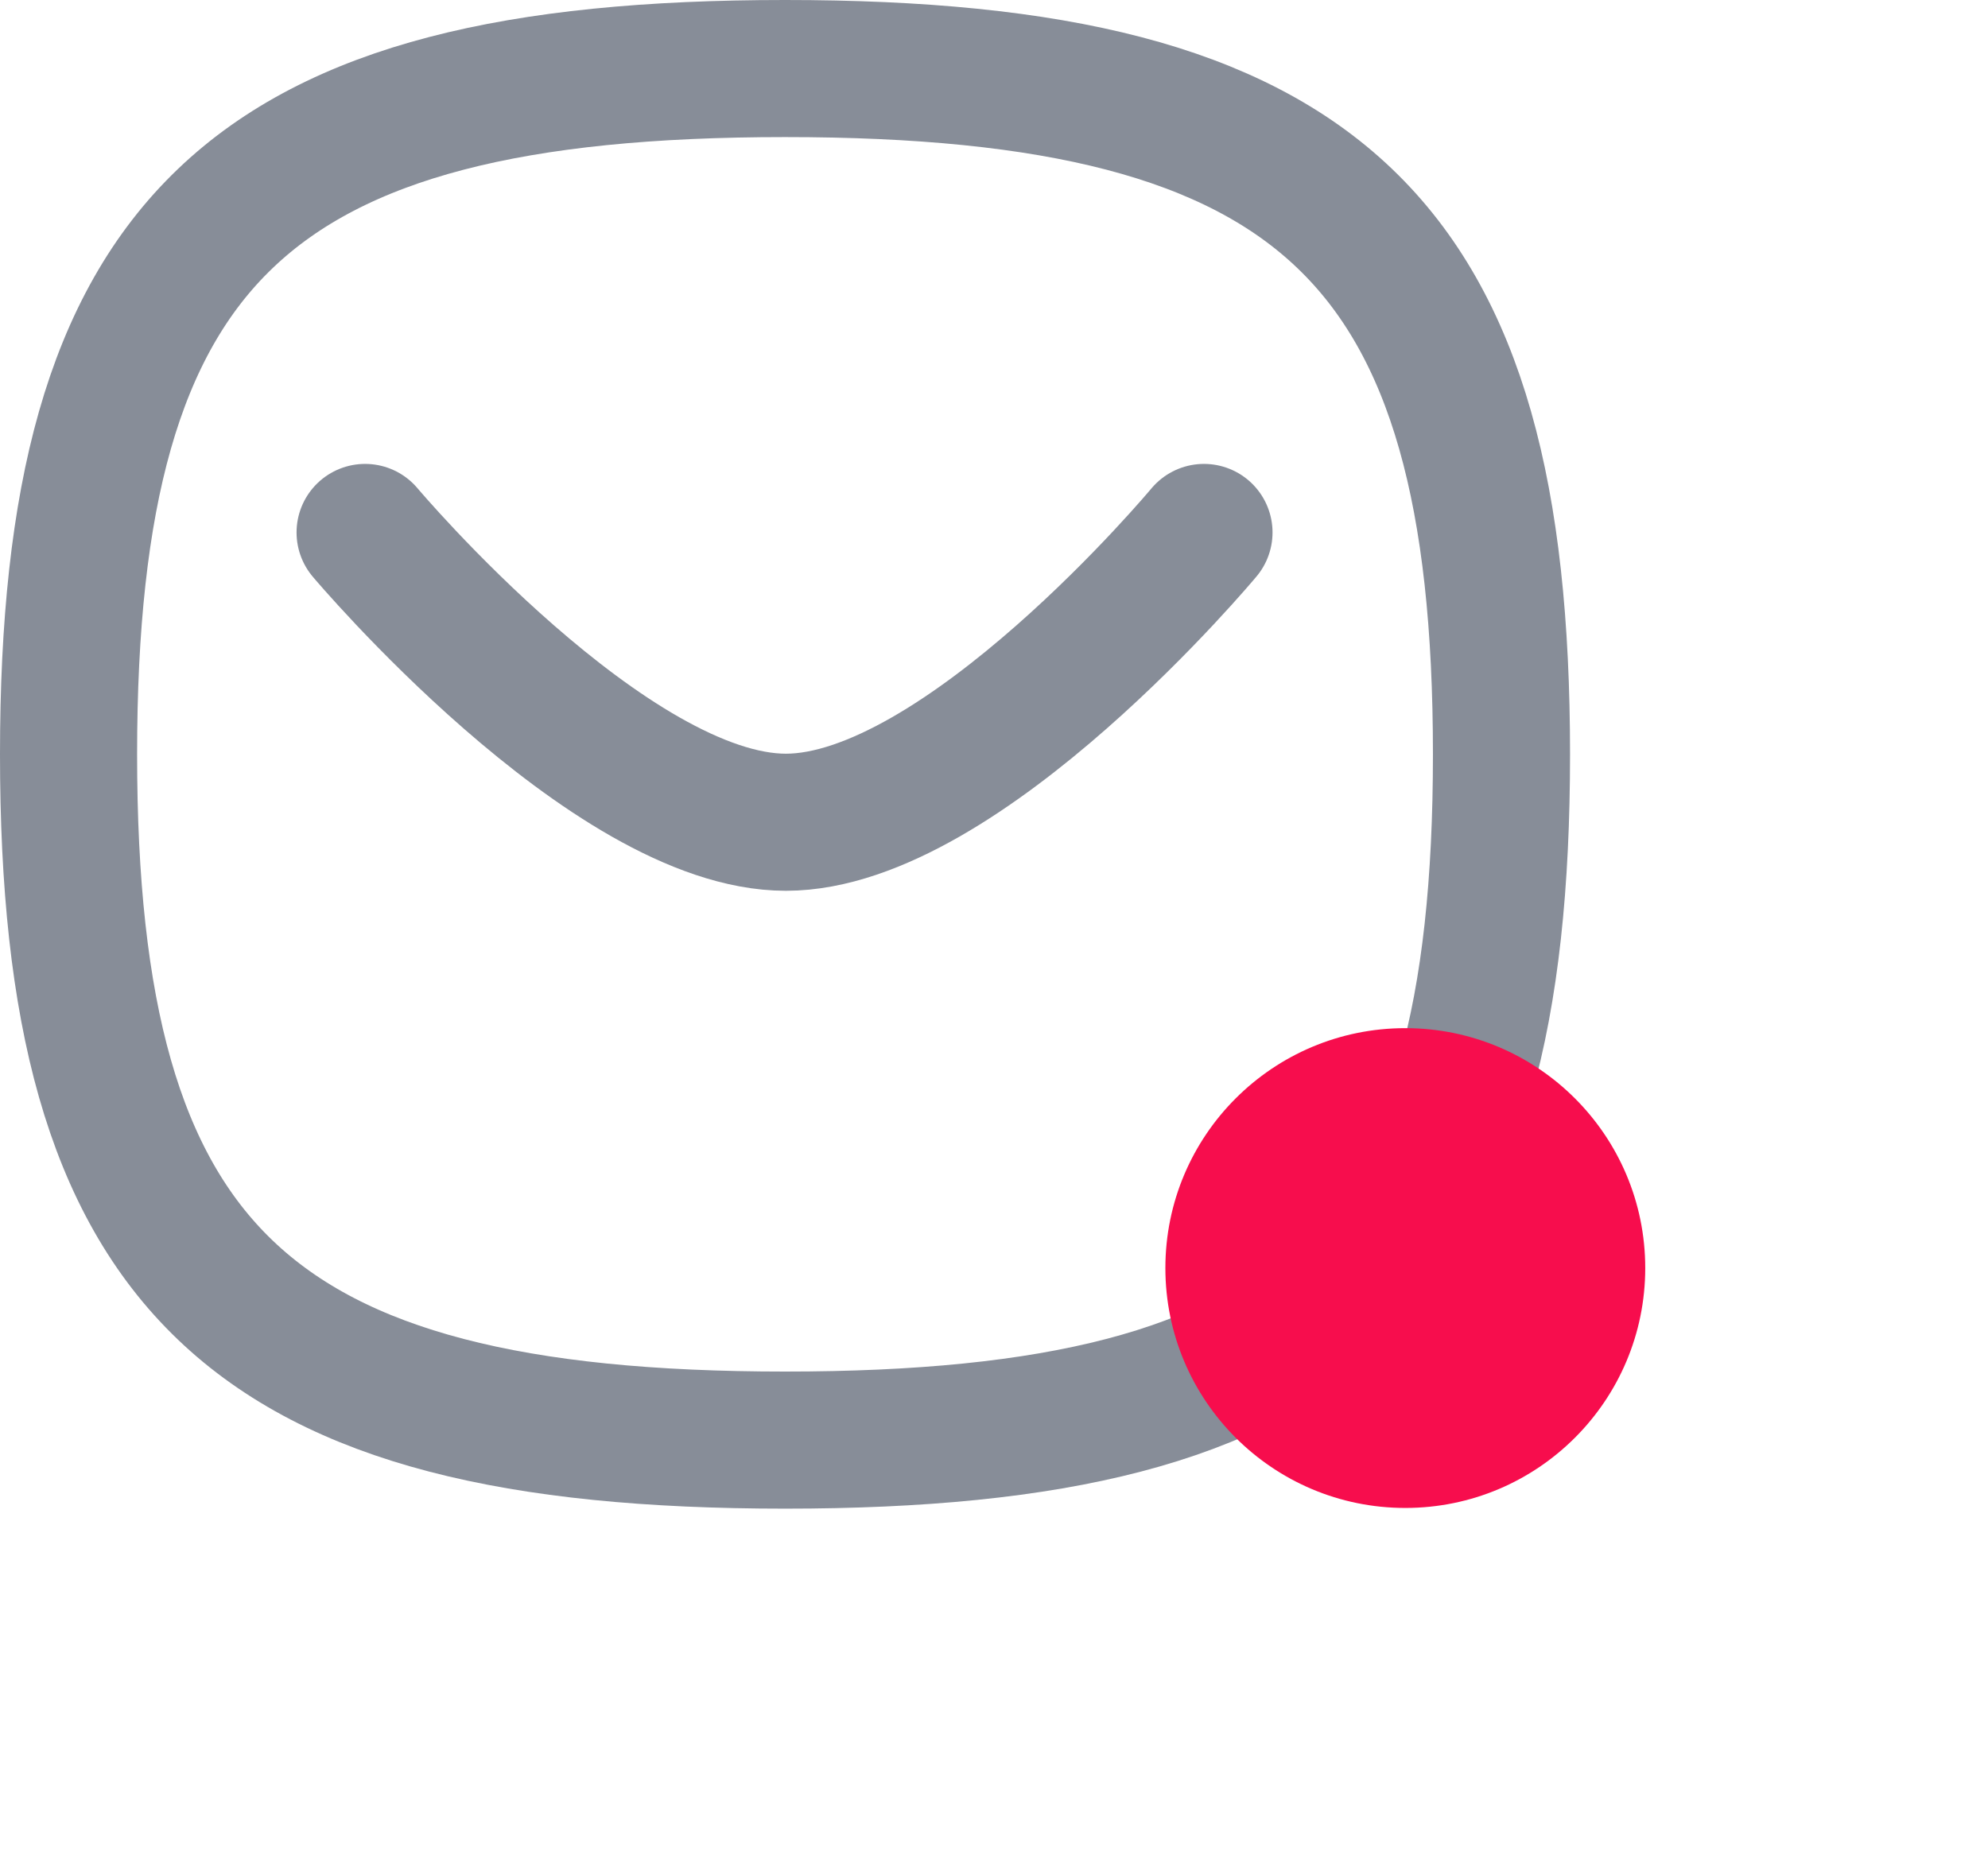<svg width="29" height="27" viewBox="0 0 29 27" fill="none" xmlns="http://www.w3.org/2000/svg">
<path d="M17.563 7.768C17.563 7.768 14.04 11.996 11.464 11.996C8.888 11.996 5.326 7.768 5.326 7.768" stroke="#878D98" stroke-width="2" stroke-linecap="round" stroke-linejoin="round"/>
<path fill-rule="evenodd" clip-rule="evenodd" d="M1 11.005C1 3.501 3.613 1 11.452 1C19.29 1 21.903 3.501 21.903 11.005C21.903 18.508 19.29 21.01 11.452 21.01C3.613 21.01 1 18.508 1 11.005Z" stroke="#878D98" stroke-width="2" stroke-linecap="round" stroke-linejoin="round"/>
<g filter="url(#filter0_d_15_27)">
<circle cx="20.5" cy="17.5" r="3.5" fill="#F70D4D"/>
</g>
<defs>
<filter id="filter0_d_15_27" x="12" y="10" width="17" height="17" filterUnits="userSpaceOnUse" color-interpolation-filters="sRGB">
<feFlood flood-opacity="0" result="BackgroundImageFix"/>
<feColorMatrix in="SourceAlpha" type="matrix" values="0 0 0 0 0 0 0 0 0 0 0 0 0 0 0 0 0 0 127 0" result="hardAlpha"/>
<feMorphology radius="1" operator="dilate" in="SourceAlpha" result="effect1_dropShadow_15_27"/>
<feOffset dy="1"/>
<feGaussianBlur stdDeviation="2"/>
<feComposite in2="hardAlpha" operator="out"/>
<feColorMatrix type="matrix" values="0 0 0 0 0.969 0 0 0 0 0.051 0 0 0 0 0.302 0 0 0 0.25 0"/>
<feBlend mode="normal" in2="BackgroundImageFix" result="effect1_dropShadow_15_27"/>
<feBlend mode="normal" in="SourceGraphic" in2="effect1_dropShadow_15_27" result="shape"/>
</filter>
</defs>
</svg>
